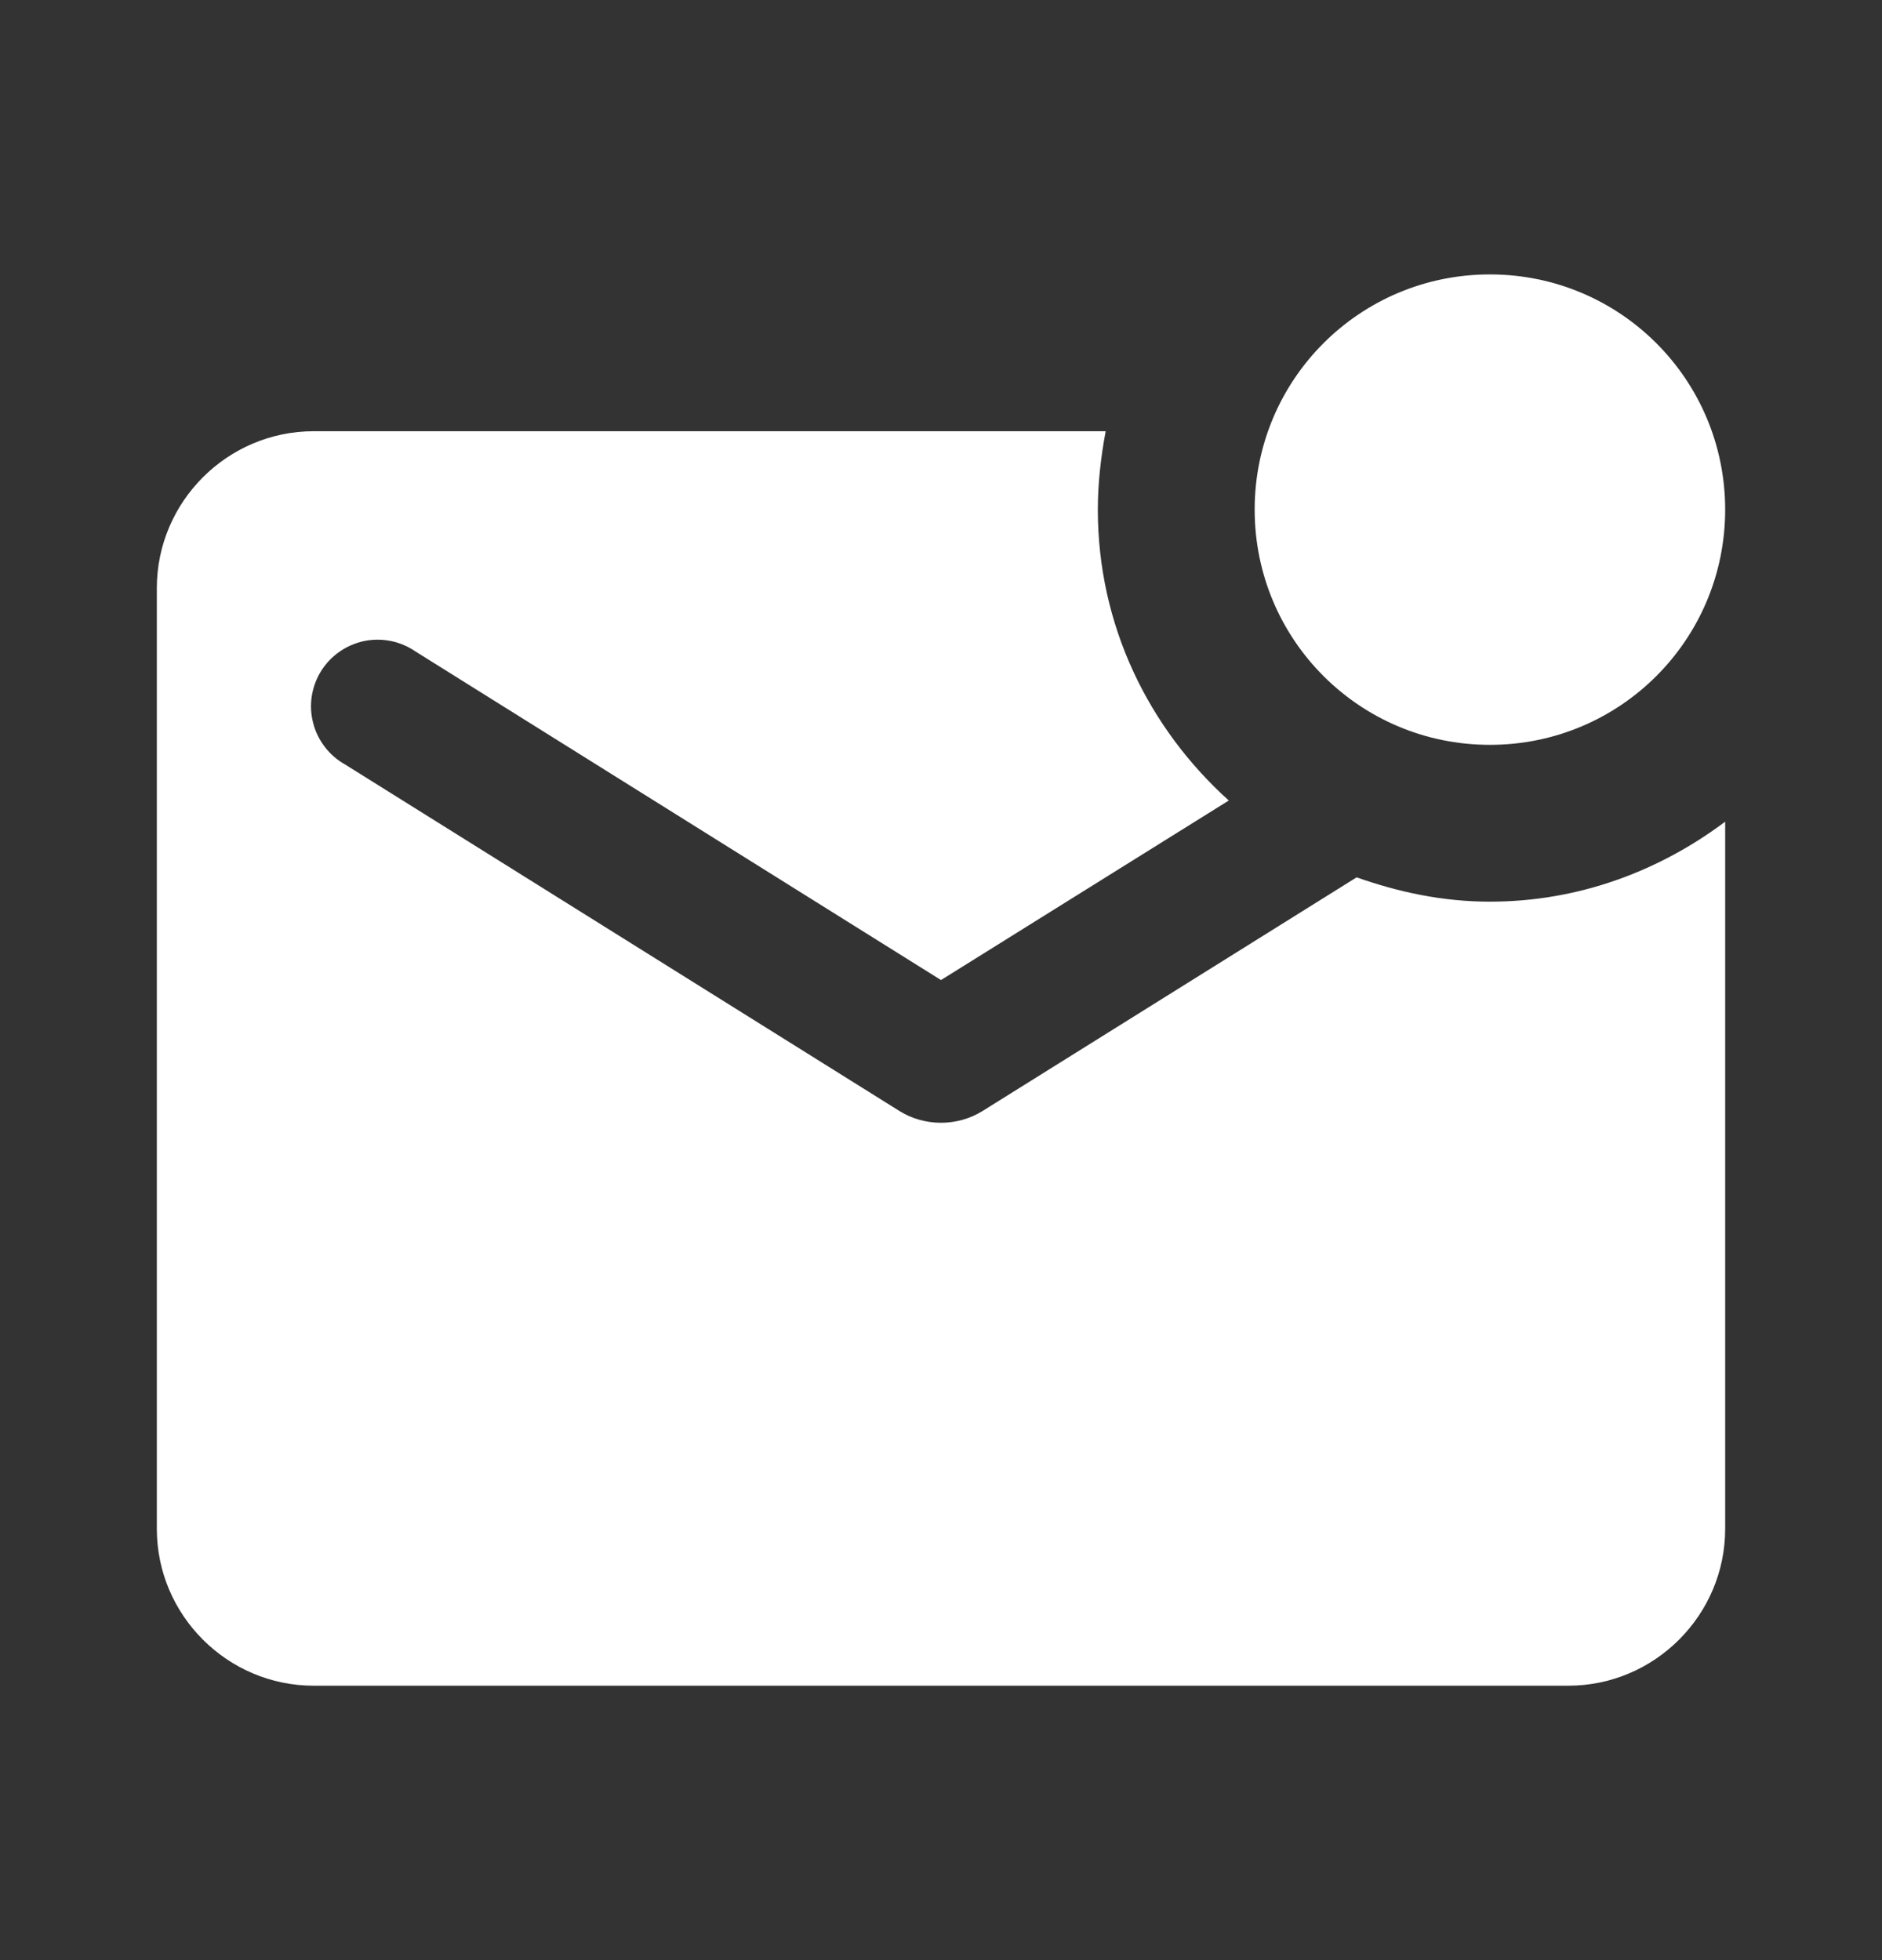 <svg width="24" height="25" viewBox="0 0 24 25" fill="none" xmlns="http://www.w3.org/2000/svg">
<rect x="0" y="0" width="24" height="25" fill="#333333" stroke="none"/>
<path d="M19 11.5C20.13 11.5 21.16 11.11 22 10.48V19.5C22 20.6 21.1 21.5 20 21.5H4C2.9 21.5 2 20.6 2 19.5V7.5C2 6.4 2.9 5.5 4 5.5H14.1C14.04 5.82 14 6.16 14 6.5C14 7.98 14.65 9.29 15.67 10.21L12 12.5L5.3 8.31C5.205 8.245 5.099 8.199 4.986 8.176C4.873 8.153 4.757 8.153 4.644 8.176C4.532 8.2 4.425 8.245 4.331 8.311C4.236 8.377 4.156 8.461 4.095 8.558C4.034 8.656 3.994 8.765 3.976 8.878C3.958 8.992 3.964 9.108 3.993 9.219C4.021 9.331 4.072 9.435 4.142 9.526C4.212 9.618 4.3 9.694 4.4 9.75L11.47 14.17C11.79 14.37 12.21 14.37 12.53 14.17L17.3 11.19C17.84 11.38 18.4 11.5 19 11.5ZM16 6.5C16 8.16 17.34 9.5 19 9.5C20.66 9.5 22 8.16 22 6.5C22 4.84 20.66 3.5 19 3.5C17.34 3.5 16 4.84 16 6.5Z" fill="white"/>
</svg>

